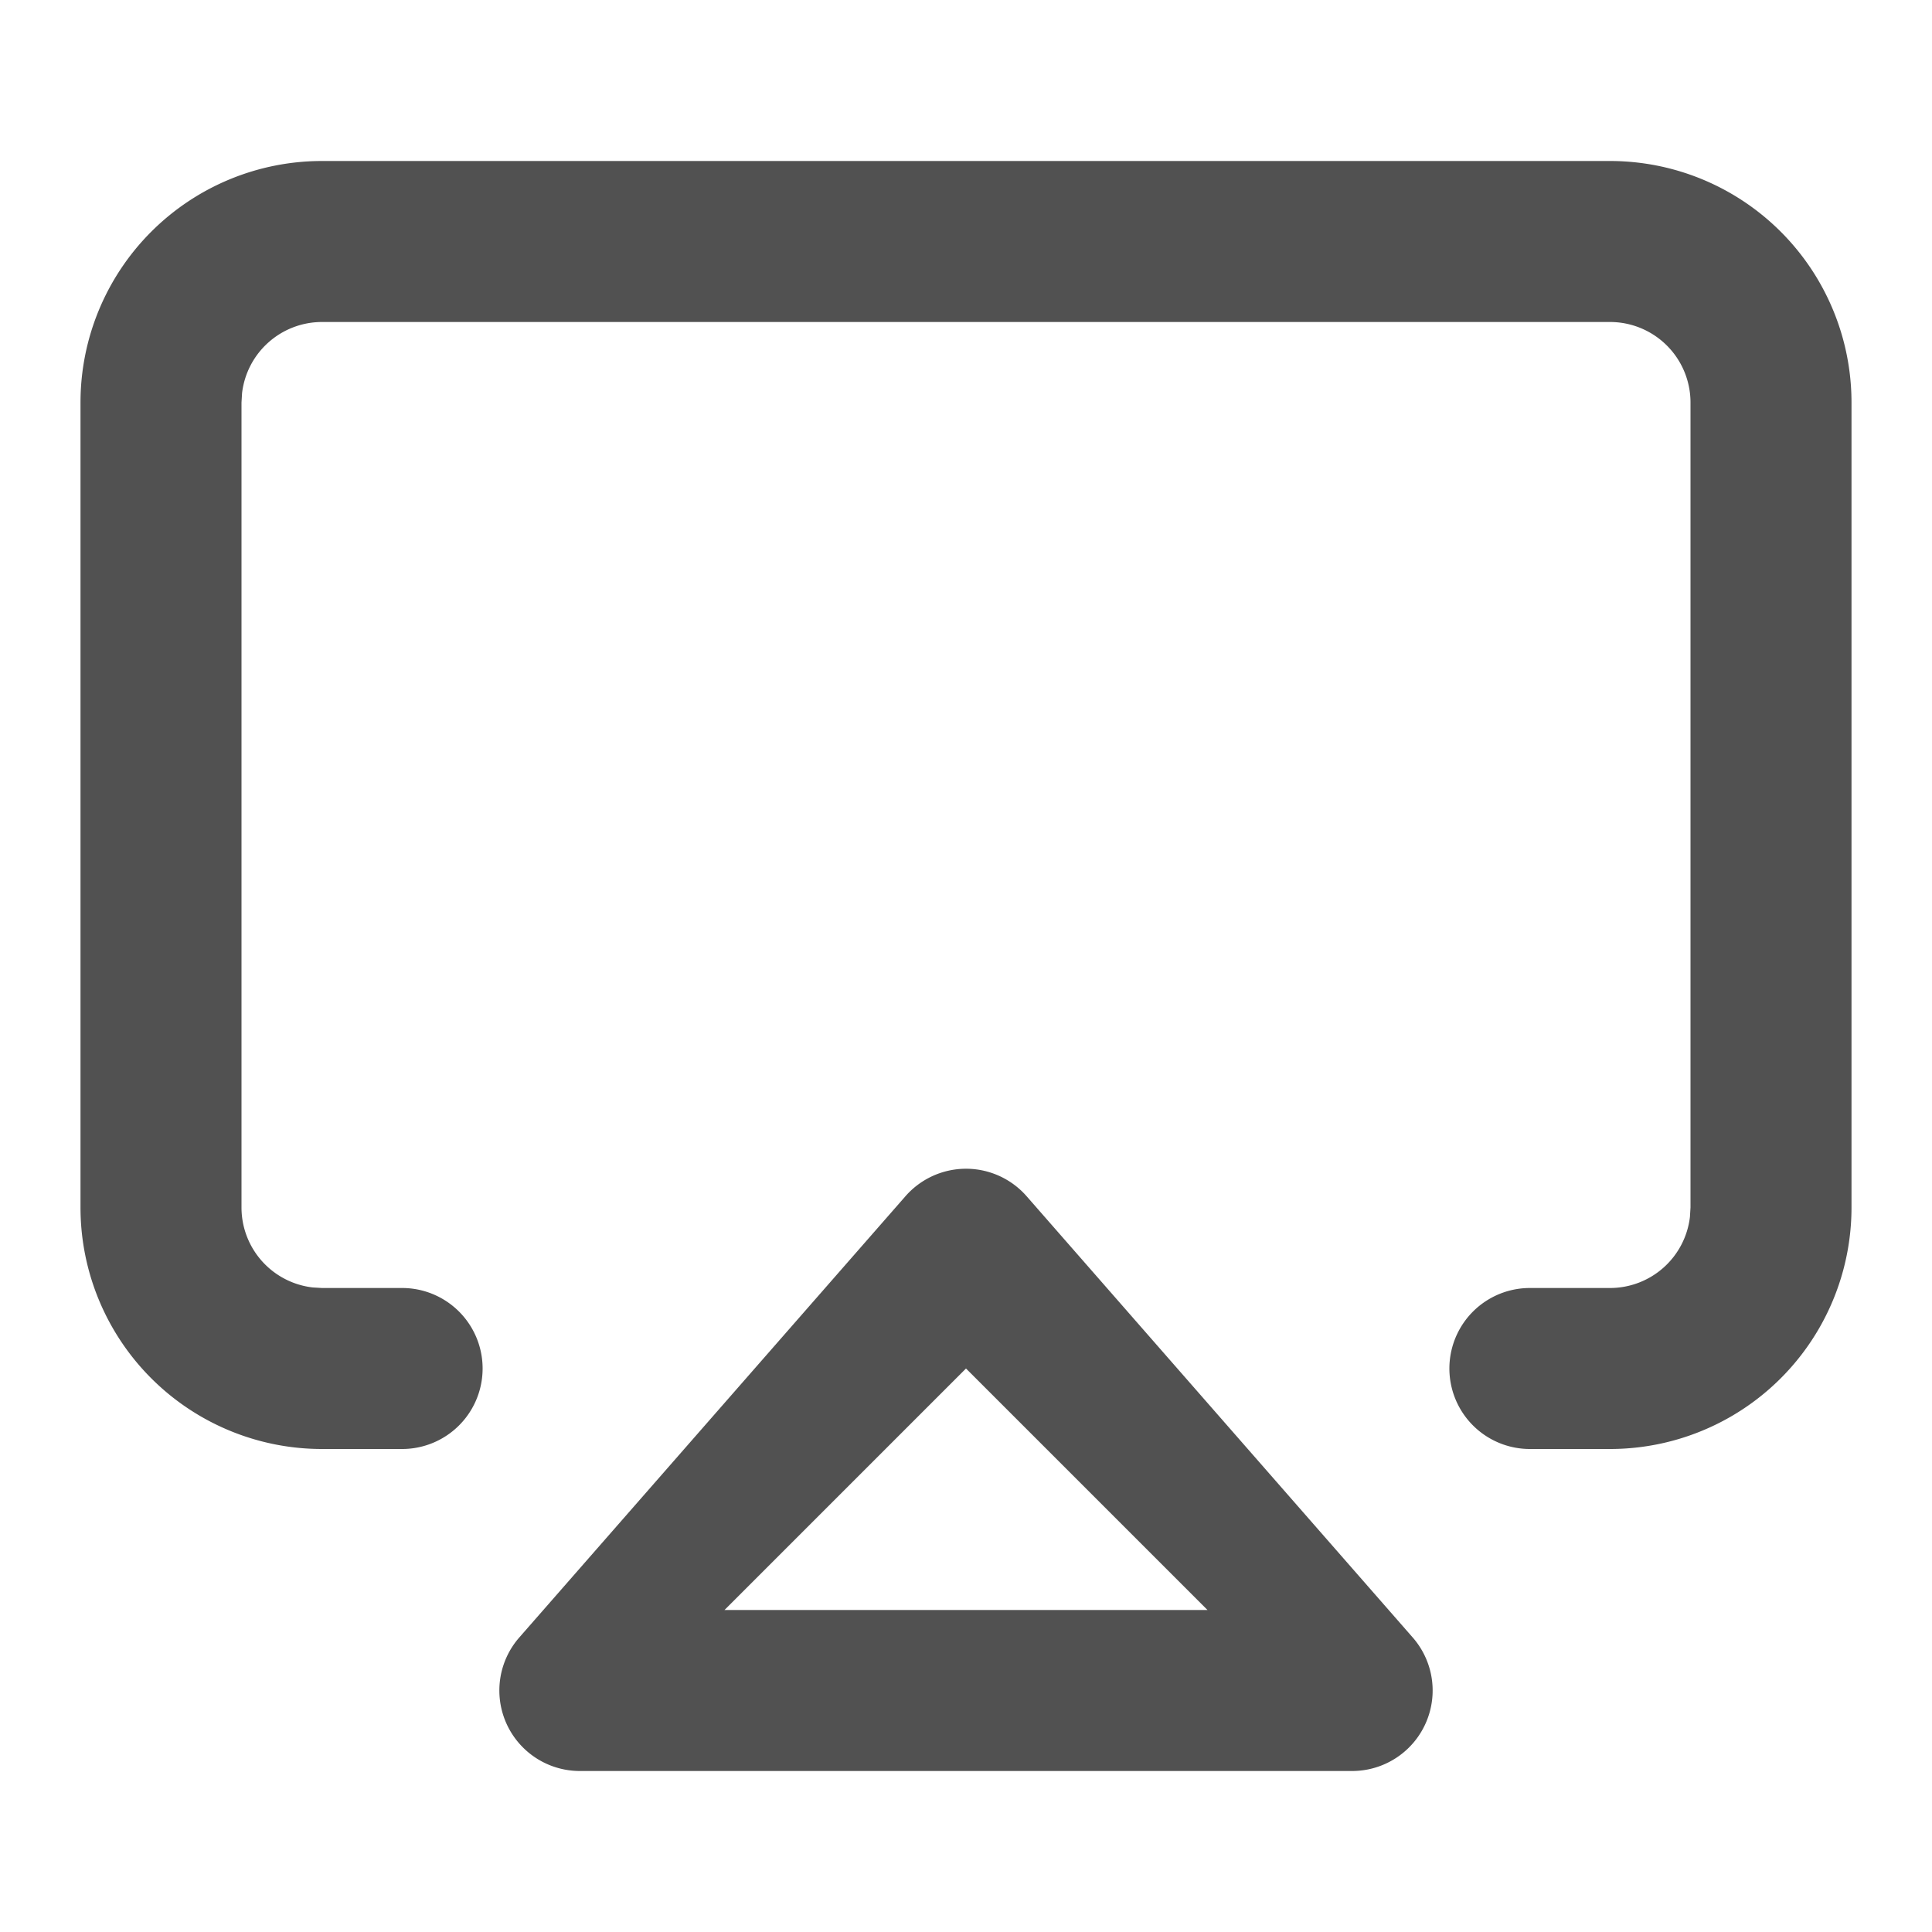<svg t="1615965211017" class="icon" viewBox="0 0 1024 1024" version="1.1" xmlns="http://www.w3.org/2000/svg" p-id="1577" width="32" height="32"><path d="M540.117 630.016a42.667 42.667 0 0 1 4.011 4.011l204.629 233.856A42.667 42.667 0 0 1 716.629 938.667H307.371a42.667 42.667 0 0 1-32.128-70.784l204.629-233.813a42.667 42.667 0 0 1 60.245-4.053zM512 725.333l-128 128h256l-128-128z m341.333-640a128 128 0 0 1 128 128v426.667a128 128 0 0 1-128 128h-42.667a42.667 42.667 0 0 1 0-85.333h42.667a42.667 42.667 0 0 0 42.368-37.675L896 640V213.333a42.667 42.667 0 0 0-42.667-42.667H170.667a42.667 42.667 0 0 0-42.368 37.675L128 213.333v426.667a42.667 42.667 0 0 0 37.675 42.368L170.667 682.667h42.667a42.667 42.667 0 0 1 0 85.333H170.667a128 128 0 0 1-128-128V213.333a128 128 0 0 1 128-128h682.667z" fill="#515151" p-id="1578"></path></svg>
